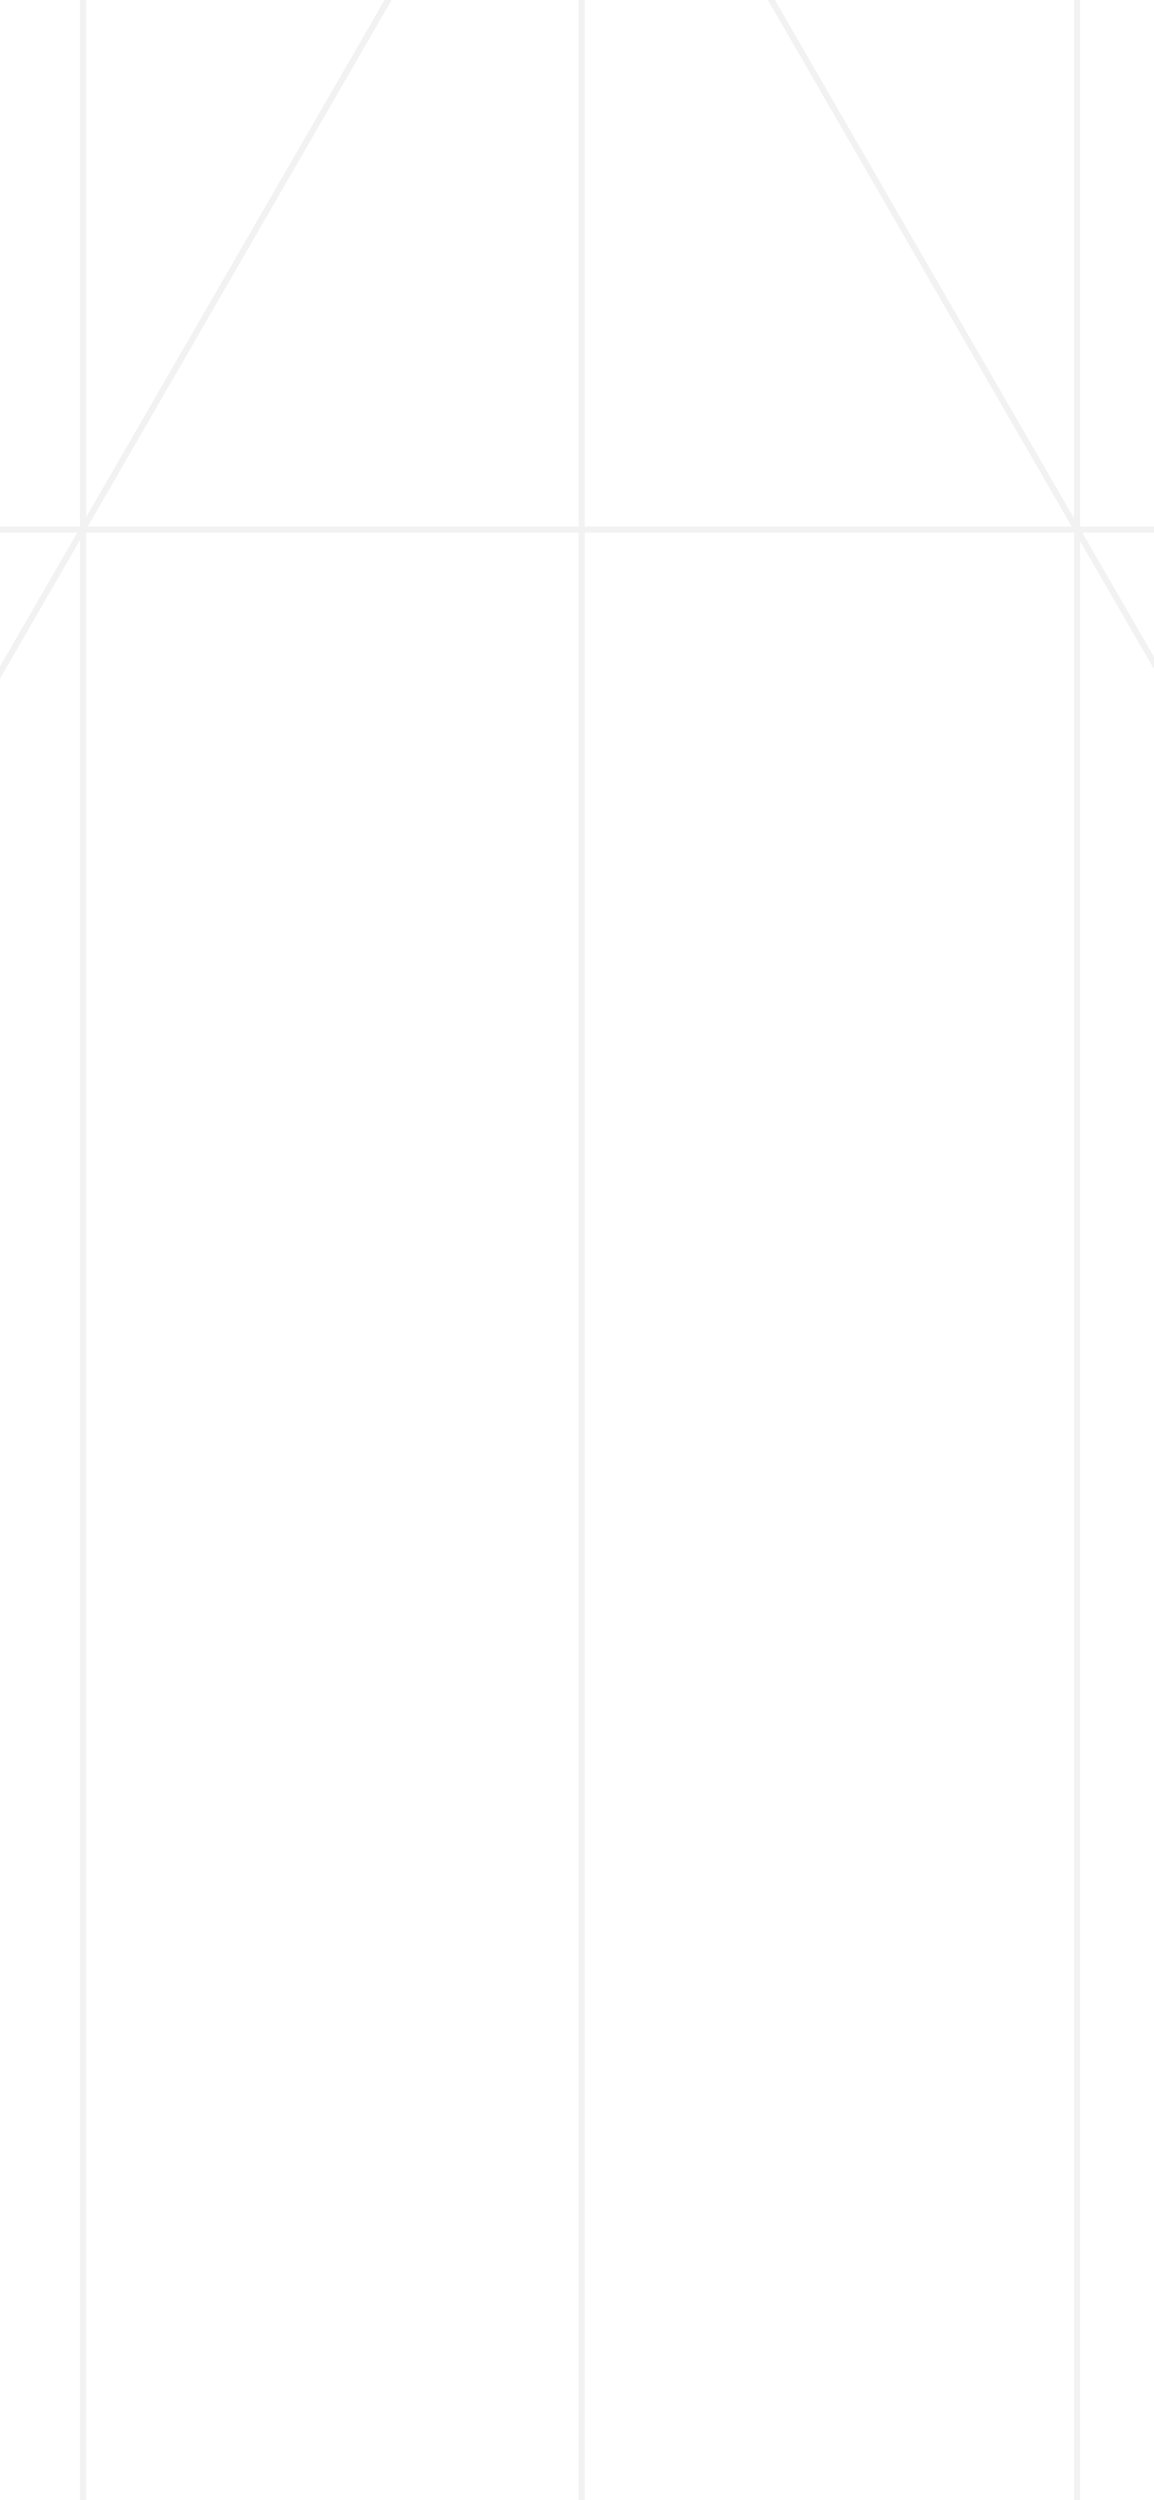 <svg width="375" height="812" fill="none" xmlns="http://www.w3.org/2000/svg"><path stroke="#7B7B7B" stroke-opacity=".1" stroke-width="2" d="M-772 172h1920M189 0v1133m-3.134-1236.5-540 935.307M170.134-139.5l540 935.307M350 0v1133M27 0v1133"/></svg>